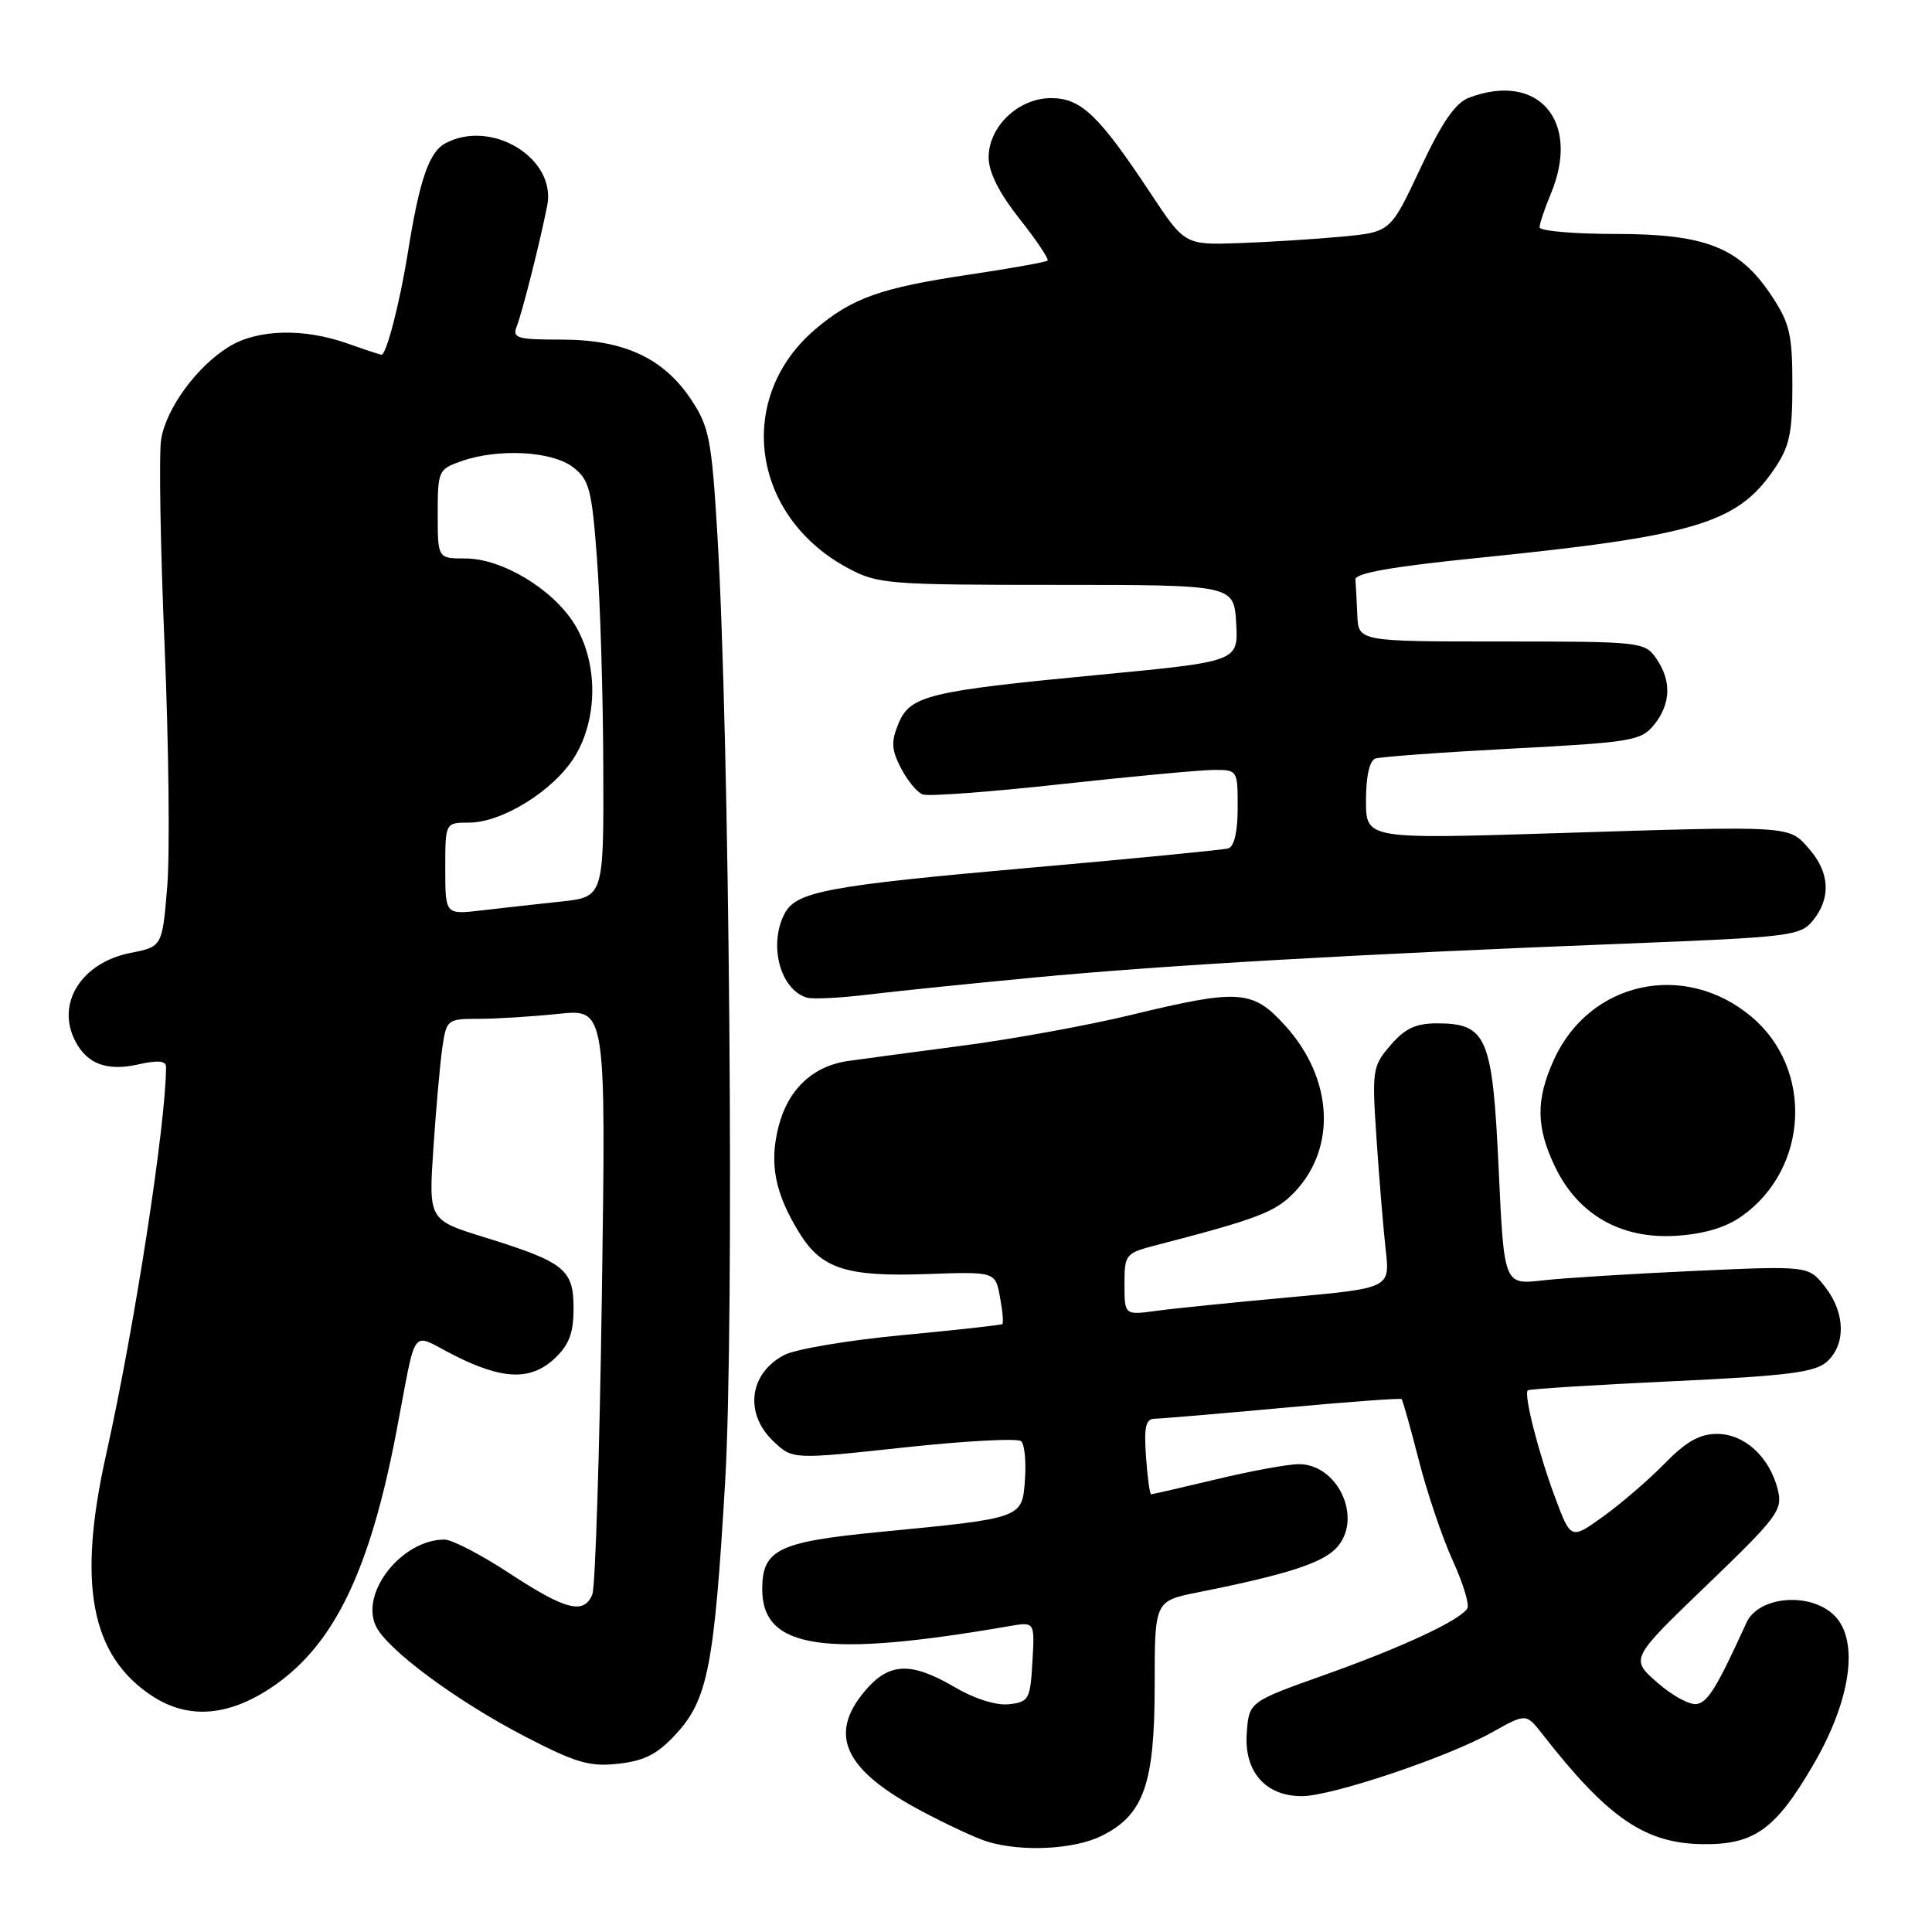 <?xml version="1.0" encoding="UTF-8" standalone="no"?>
<!DOCTYPE svg PUBLIC "-//W3C//DTD SVG 1.1//EN" "http://www.w3.org/Graphics/SVG/1.1/DTD/svg11.dtd" >
<svg xmlns="http://www.w3.org/2000/svg" xmlns:xlink="http://www.w3.org/1999/xlink" version="1.1" viewBox="0 0 256 256">
 <g >
 <path fill="currentColor"
d=" M 146.00 243.25 C 151.56 240.47 153.00 236.39 153.00 223.32 C 153.00 212.14 153.00 212.14 158.75 210.99 C 170.90 208.56 175.54 207.03 177.31 204.85 C 180.51 200.93 177.17 193.99 172.10 194.01 C 170.67 194.01 165.76 194.91 161.19 196.01 C 156.61 197.10 152.72 198.00 152.53 198.00 C 152.35 198.00 152.04 195.75 151.85 193.00 C 151.57 189.07 151.82 188.00 153.00 187.99 C 153.82 187.98 161.46 187.33 169.98 186.55 C 178.49 185.76 185.58 185.24 185.72 185.39 C 185.87 185.54 186.90 189.19 188.00 193.49 C 189.10 197.80 191.12 203.77 192.49 206.77 C 193.86 209.76 194.73 212.62 194.43 213.12 C 193.44 214.72 185.79 218.28 175.50 221.94 C 165.50 225.50 165.50 225.50 165.20 229.66 C 164.83 234.74 167.68 238.00 172.50 238.00 C 176.45 238.00 191.77 232.86 197.71 229.54 C 202.22 227.02 202.22 227.02 204.36 229.76 C 213.02 240.86 217.93 244.25 225.56 244.36 C 232.45 244.46 235.28 242.42 240.31 233.77 C 245.27 225.24 246.37 217.37 243.07 214.07 C 239.92 210.92 233.04 211.47 231.42 215.00 C 227.53 223.53 226.33 225.51 224.85 225.79 C 223.94 225.97 221.58 224.69 219.60 222.95 C 216.01 219.80 216.01 219.80 226.15 210.05 C 235.57 200.99 236.24 200.09 235.57 197.40 C 234.50 193.07 231.16 190.00 227.53 190.00 C 225.21 190.00 223.42 191.01 220.58 193.92 C 218.47 196.08 214.81 199.23 212.45 200.93 C 208.15 204.02 208.15 204.02 206.07 198.45 C 203.88 192.61 201.88 184.78 202.44 184.23 C 202.61 184.05 211.18 183.51 221.47 183.03 C 236.97 182.30 240.51 181.85 242.09 180.42 C 244.62 178.12 244.51 173.92 241.82 170.50 C 239.63 167.72 239.63 167.72 224.57 168.40 C 216.28 168.78 207.20 169.34 204.40 169.66 C 199.29 170.24 199.29 170.24 198.58 154.87 C 197.77 137.37 197.02 135.60 190.39 135.60 C 187.60 135.60 186.15 136.28 184.25 138.50 C 181.85 141.29 181.78 141.76 182.40 150.95 C 182.75 156.20 183.30 162.79 183.61 165.59 C 184.19 170.68 184.19 170.68 170.85 171.90 C 163.51 172.57 155.59 173.37 153.25 173.69 C 149.00 174.27 149.00 174.27 149.00 170.17 C 149.00 166.19 149.12 166.05 153.25 164.98 C 166.64 161.51 169.01 160.60 171.50 158.00 C 177.13 152.12 176.65 142.94 170.33 135.94 C 165.98 131.13 164.22 131.01 149.81 134.50 C 144.14 135.87 134.10 137.70 127.50 138.56 C 120.90 139.43 114.08 140.34 112.35 140.59 C 107.66 141.28 104.40 144.37 103.15 149.32 C 101.91 154.23 102.69 158.15 105.95 163.42 C 108.86 168.13 112.22 169.20 122.82 168.82 C 131.88 168.50 131.88 168.50 132.50 171.85 C 132.85 173.70 132.99 175.31 132.81 175.45 C 132.64 175.58 126.68 176.24 119.58 176.91 C 112.47 177.58 105.44 178.76 103.95 179.53 C 99.25 181.96 98.58 187.32 102.52 191.02 C 105.04 193.39 105.04 193.39 119.77 191.80 C 127.87 190.92 134.87 190.55 135.31 190.97 C 135.76 191.39 135.99 193.68 135.81 196.07 C 135.44 201.21 135.59 201.15 116.50 203.00 C 103.11 204.30 101.00 205.33 101.00 210.58 C 101.00 218.50 109.18 219.72 133.80 215.46 C 137.11 214.89 137.11 214.89 136.80 220.19 C 136.52 225.17 136.33 225.52 133.71 225.82 C 132.03 226.01 129.17 225.12 126.53 223.57 C 120.69 220.15 117.79 220.27 114.59 224.08 C 109.70 229.88 111.88 234.53 122.04 239.94 C 125.43 241.75 129.40 243.59 130.85 244.03 C 135.45 245.42 142.37 245.06 146.00 243.25 Z  M 89.60 229.74 C 93.78 225.18 94.65 220.72 96.08 196.42 C 97.32 175.53 96.68 97.65 95.05 70.72 C 94.30 58.29 93.97 56.55 91.61 52.99 C 87.95 47.45 82.67 45.00 74.43 45.00 C 68.51 45.00 67.86 44.81 68.47 43.25 C 69.22 41.31 71.50 32.31 72.51 27.25 C 73.76 20.99 65.14 15.71 59.01 18.99 C 56.85 20.15 55.58 23.84 54.04 33.50 C 52.98 40.11 51.20 47.00 50.55 47.00 C 50.38 47.00 48.34 46.33 46.00 45.50 C 40.21 43.46 34.14 43.62 30.37 45.92 C 26.11 48.52 22.02 54.09 21.35 58.23 C 21.05 60.10 21.25 72.41 21.81 85.57 C 22.36 98.73 22.52 113.09 22.16 117.47 C 21.50 125.44 21.50 125.44 17.28 126.27 C 10.73 127.57 7.35 133.04 10.02 138.04 C 11.61 141.02 14.23 141.96 18.32 141.04 C 20.91 140.46 22.00 140.55 22.00 141.36 C 22.00 148.88 17.83 175.87 14.06 192.74 C 10.23 209.89 12.02 219.34 20.12 224.70 C 25.00 227.92 30.46 227.45 36.42 223.29 C 44.35 217.75 49.02 208.01 52.52 189.73 C 55.30 175.23 54.27 176.60 60.13 179.56 C 66.61 182.85 70.34 182.97 73.52 179.98 C 75.41 178.20 76.00 176.63 76.00 173.35 C 76.00 168.18 74.81 167.24 64.14 163.93 C 56.79 161.65 56.79 161.65 57.43 152.08 C 57.78 146.81 58.32 140.81 58.62 138.75 C 59.16 135.09 59.28 135.00 63.44 135.00 C 65.79 135.00 70.54 134.70 74.00 134.34 C 80.30 133.68 80.30 133.68 79.75 171.59 C 79.45 192.44 78.88 210.29 78.49 211.25 C 77.39 213.98 74.96 213.36 67.55 208.50 C 63.79 206.03 59.89 204.00 58.90 204.00 C 53.30 204.00 47.74 210.95 49.78 215.41 C 51.19 218.51 60.47 225.39 69.63 230.13 C 76.36 233.61 78.15 234.13 81.97 233.70 C 85.43 233.31 87.14 232.42 89.60 229.74 Z  M 230.84 161.12 C 239.67 154.82 240.30 141.64 232.09 134.73 C 223.23 127.28 210.62 130.02 205.90 140.42 C 203.48 145.74 203.53 149.40 206.09 154.68 C 209.14 160.98 214.82 164.20 222.07 163.75 C 225.83 163.51 228.67 162.66 230.84 161.12 Z  M 137.00 129.53 C 154.22 127.90 179.59 126.44 214.99 125.05 C 237.33 124.17 238.57 124.02 240.24 121.95 C 242.63 119.00 242.45 115.63 239.75 112.52 C 237.00 109.36 237.73 109.41 206.25 110.40 C 181.00 111.19 181.00 111.19 181.00 106.06 C 181.00 102.86 181.47 100.78 182.25 100.51 C 182.94 100.28 191.11 99.68 200.42 99.19 C 216.23 98.36 217.46 98.15 219.17 96.04 C 221.41 93.27 221.51 90.17 219.44 87.22 C 217.93 85.06 217.39 85.00 198.94 85.00 C 180.00 85.00 180.00 85.00 179.85 81.50 C 179.77 79.58 179.66 77.45 179.60 76.79 C 179.53 75.94 184.52 75.07 196.00 73.91 C 224.56 71.02 230.17 69.34 235.02 62.27 C 237.13 59.19 237.50 57.50 237.50 51.00 C 237.50 44.33 237.15 42.82 234.75 39.20 C 230.49 32.77 226.03 31.00 214.04 31.00 C 208.52 31.00 204.00 30.60 204.00 30.12 C 204.00 29.64 204.68 27.63 205.50 25.65 C 209.50 16.07 203.84 9.45 194.64 12.95 C 192.84 13.63 191.05 16.23 188.20 22.32 C 184.25 30.74 184.25 30.74 177.88 31.35 C 174.37 31.68 168.24 32.07 164.25 32.21 C 156.99 32.47 156.99 32.47 152.37 25.48 C 145.58 15.23 143.23 13.00 139.27 13.00 C 134.95 13.00 131.00 16.76 131.00 20.86 C 131.00 22.81 132.39 25.58 135.09 28.99 C 137.33 31.83 139.01 34.32 138.81 34.53 C 138.61 34.73 133.86 35.58 128.27 36.41 C 116.73 38.14 112.94 39.48 108.11 43.56 C 97.36 52.62 99.48 68.40 112.38 75.29 C 116.29 77.39 117.68 77.50 140.00 77.50 C 163.50 77.50 163.50 77.50 163.80 82.57 C 164.09 87.65 164.09 87.65 145.80 89.40 C 122.93 91.58 120.60 92.15 119.04 95.90 C 118.06 98.27 118.12 99.34 119.38 101.78 C 120.23 103.42 121.52 104.99 122.26 105.27 C 122.99 105.55 131.22 104.94 140.54 103.91 C 149.87 102.89 158.96 102.04 160.75 102.02 C 163.99 102.00 164.00 102.02 164.00 107.03 C 164.00 110.20 163.54 112.19 162.75 112.42 C 162.06 112.61 150.25 113.77 136.50 114.98 C 109.70 117.35 105.54 118.13 103.99 121.01 C 101.79 125.13 103.36 131.13 106.91 132.19 C 107.68 132.42 111.28 132.24 114.91 131.80 C 118.53 131.36 128.47 130.34 137.00 129.53 Z  M 59.00 115.09 C 59.00 109.00 59.00 109.00 62.16 109.00 C 66.55 109.00 73.38 104.74 76.13 100.29 C 79.26 95.22 79.26 87.78 76.13 82.71 C 73.25 78.05 66.52 74.00 61.66 74.00 C 58.00 74.00 58.00 74.00 58.00 68.10 C 58.00 62.38 58.10 62.16 61.15 61.10 C 66.05 59.39 73.15 59.77 75.92 61.90 C 78.09 63.57 78.42 64.82 79.11 74.13 C 79.54 79.83 79.91 92.23 79.94 101.68 C 80.00 118.86 80.00 118.86 74.25 119.47 C 71.09 119.81 66.36 120.33 63.75 120.64 C 59.00 121.19 59.00 121.19 59.00 115.09 Z "/>
</g>
</svg>